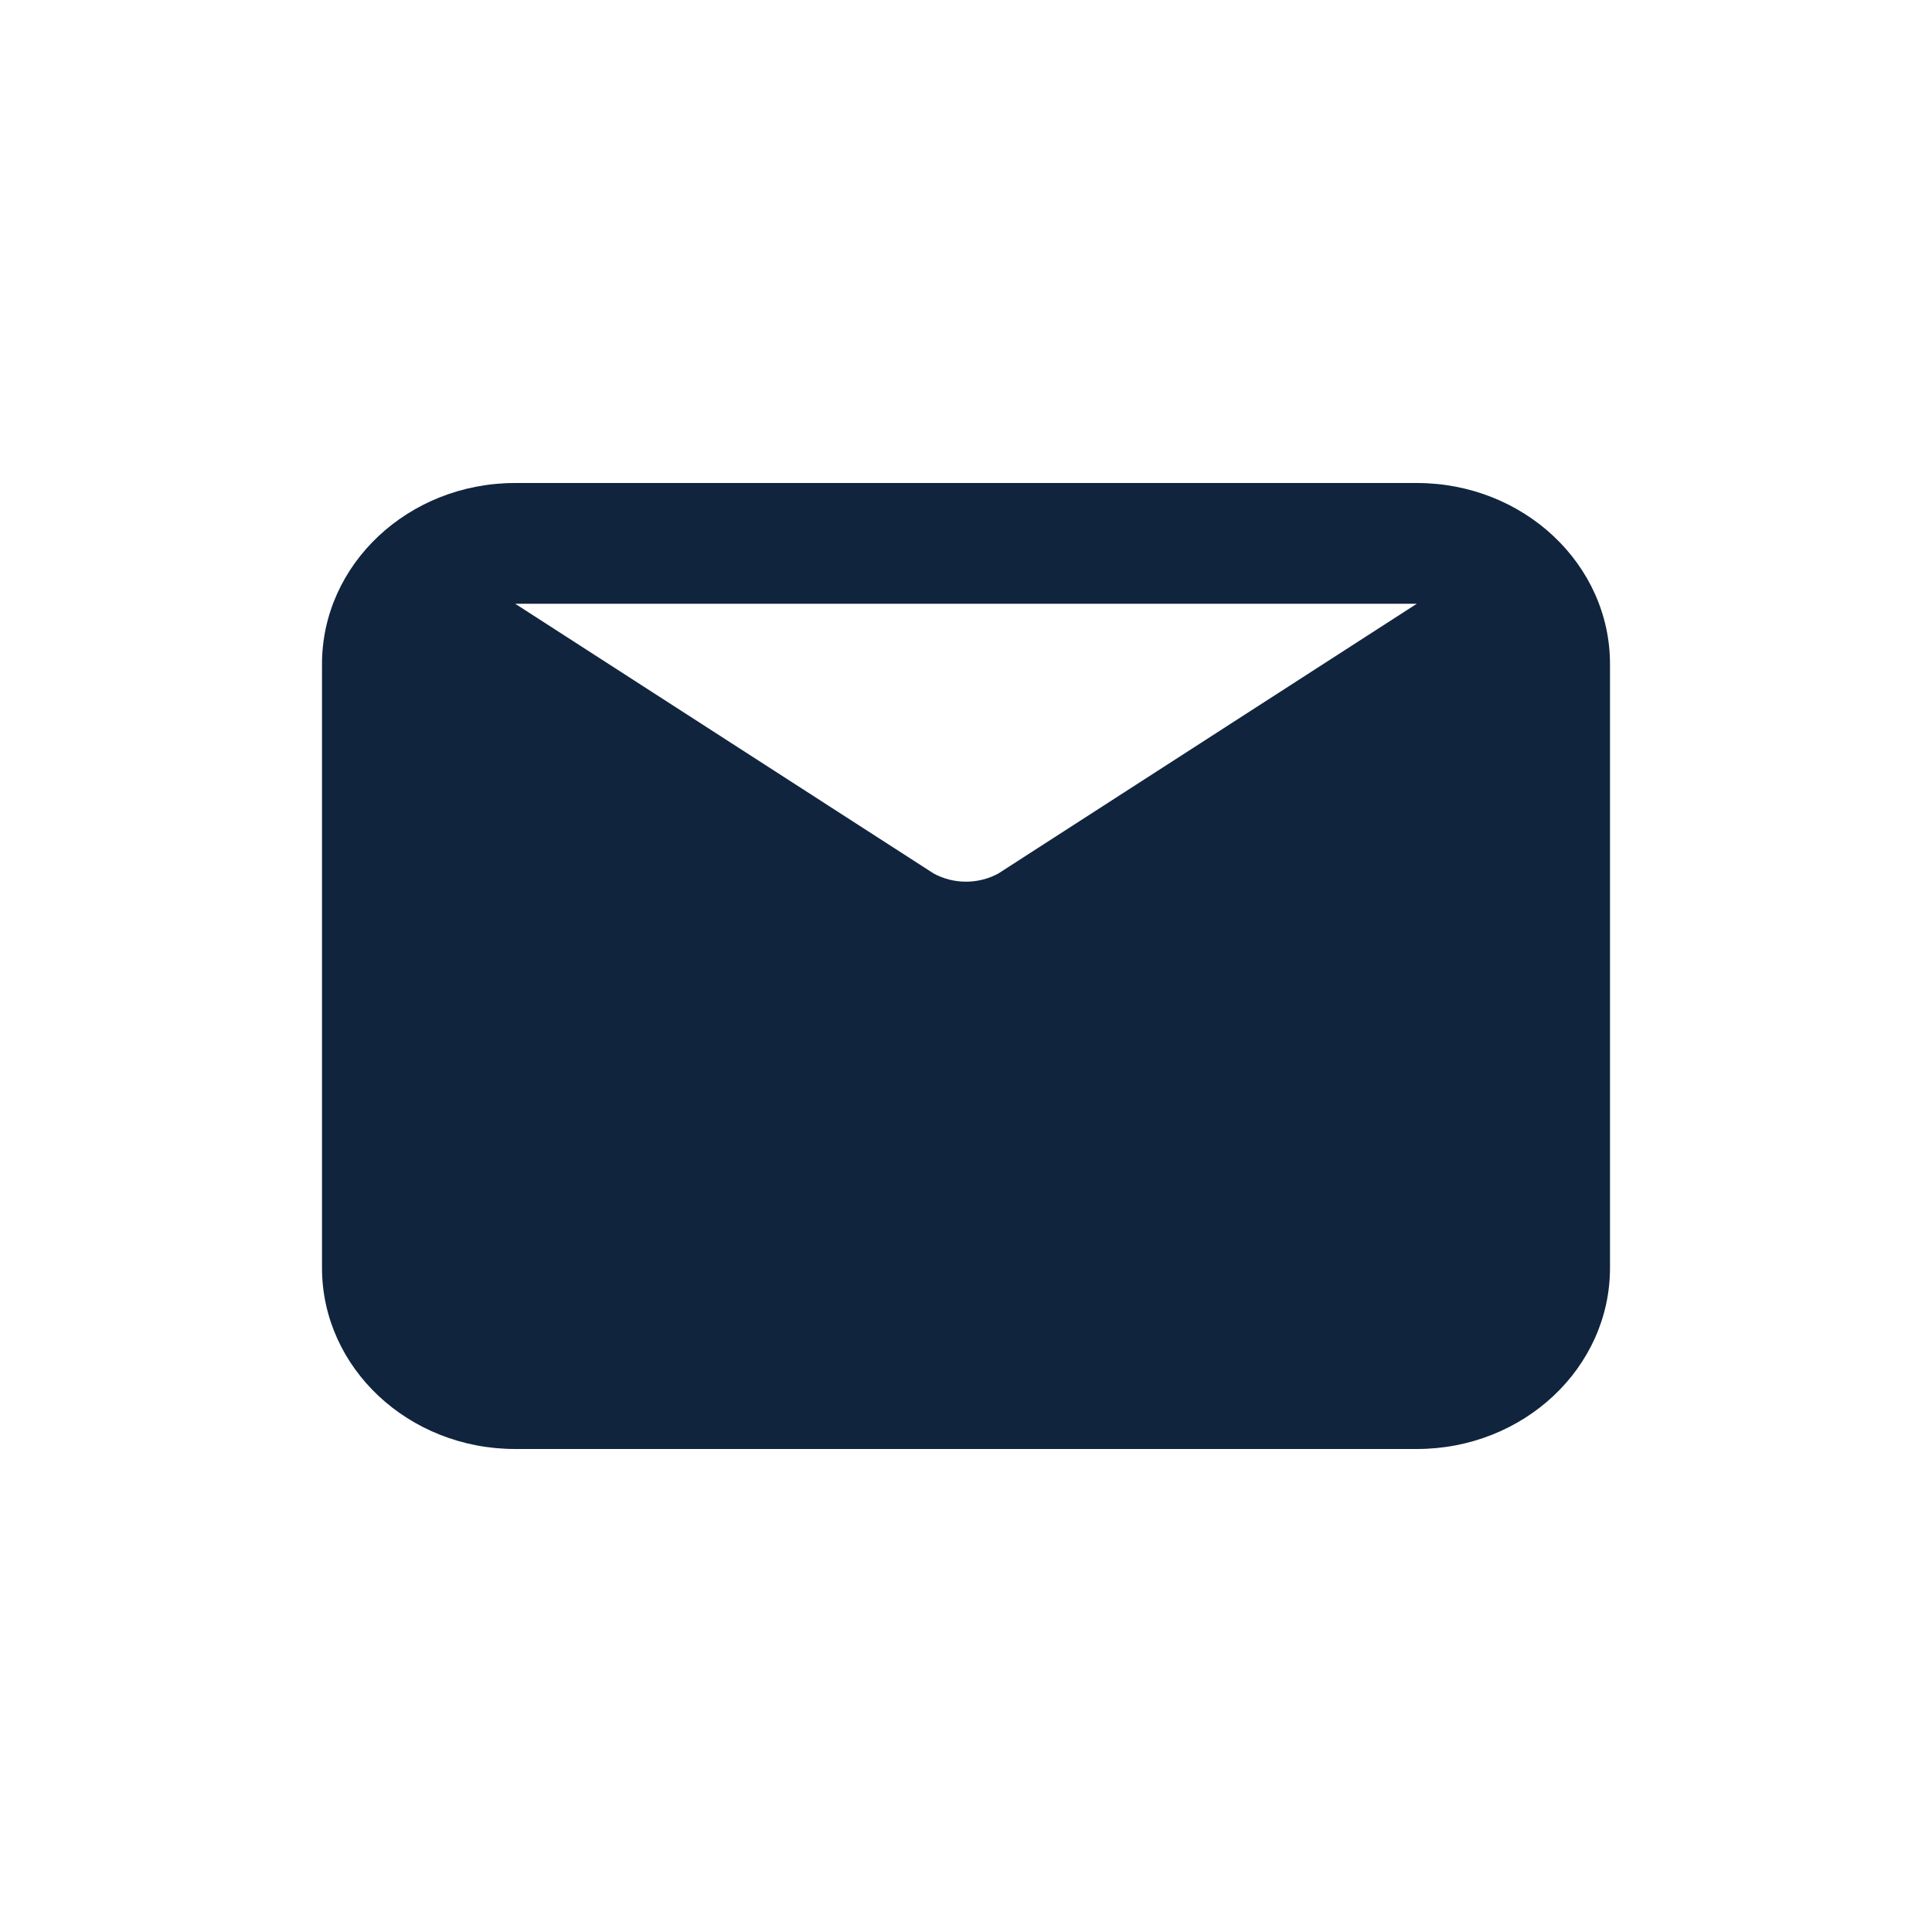 <svg width="24" height="24" viewBox="0 0 24 24" fill="none" xmlns="http://www.w3.org/2000/svg">
<path fill-rule="evenodd" clip-rule="evenodd" d="M17.6 6H6.4C5.075 6 4 7.007 4 8.25V15.75C4 16.993 5.075 18 6.4 18H17.6C18.925 18 20 16.993 20 15.75V8.25C20 7.007 18.925 6 17.6 6ZM17.6 7.5L12.4 10.852C12.152 10.986 11.848 10.986 11.6 10.852L6.4 7.5H17.6Z" fill="#11243D"/>
</svg>
